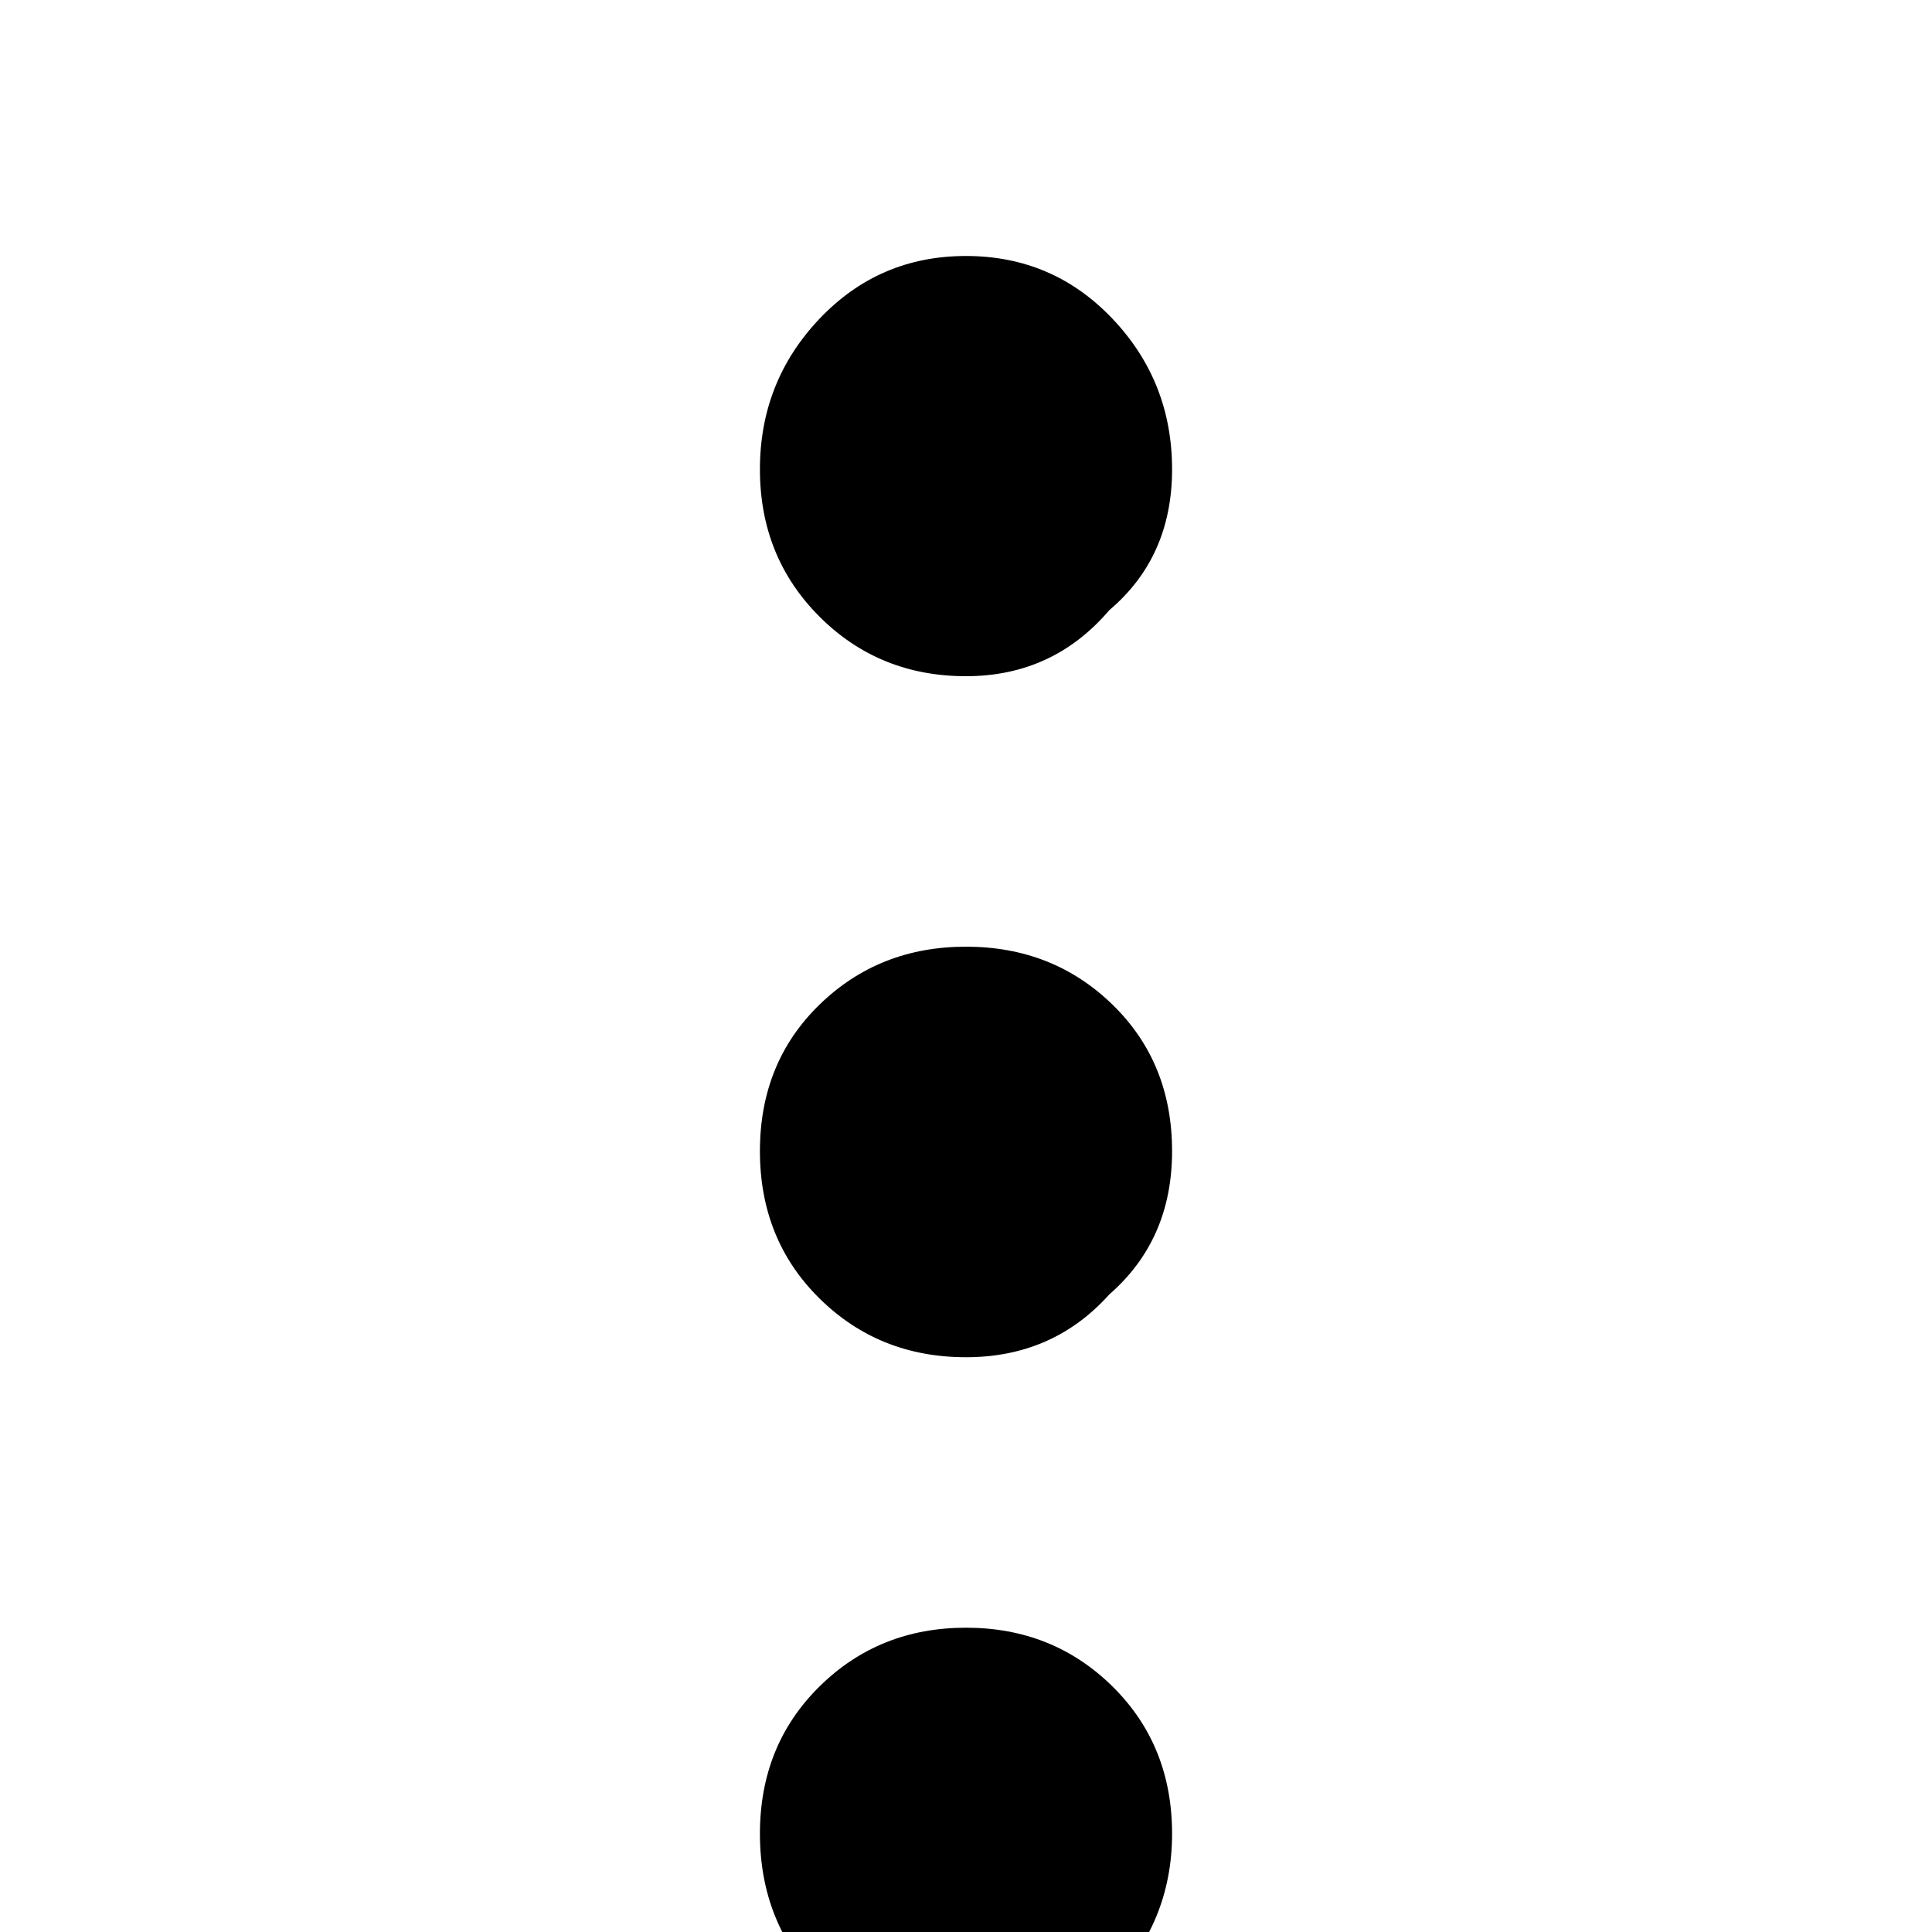 <?xml version="1.0" standalone="no"?>
<!DOCTYPE svg PUBLIC "-//W3C//DTD SVG 1.1//EN" "http://www.w3.org/Graphics/SVG/1.1/DTD/svg11.dtd" >
<svg xmlns="http://www.w3.org/2000/svg" xmlns:xlink="http://www.w3.org/1999/xlink" version="1.1" viewBox="0 -240 1200 1200">
  <g transform="matrix(1 0 0 -1 0 960)">
   <path fill="currentColor"
d="M689 396q-35 -39 -89 -39t-91 36.5t-37 91.5t37 91t91 36t91 -36t37 -91t-39 -89zM689 821q-35 -41 -89 -41t-91 37t-37 91.5t37 93.5t91 39t91 -39t37 -93.5t-39 -87.5zM689 -34q-35 -36 -89 -36t-91 38t-37 93t37 91.5t91 36.5t91 -36.5t37 -91.5t-39 -95z" />
  </g>

</svg>
